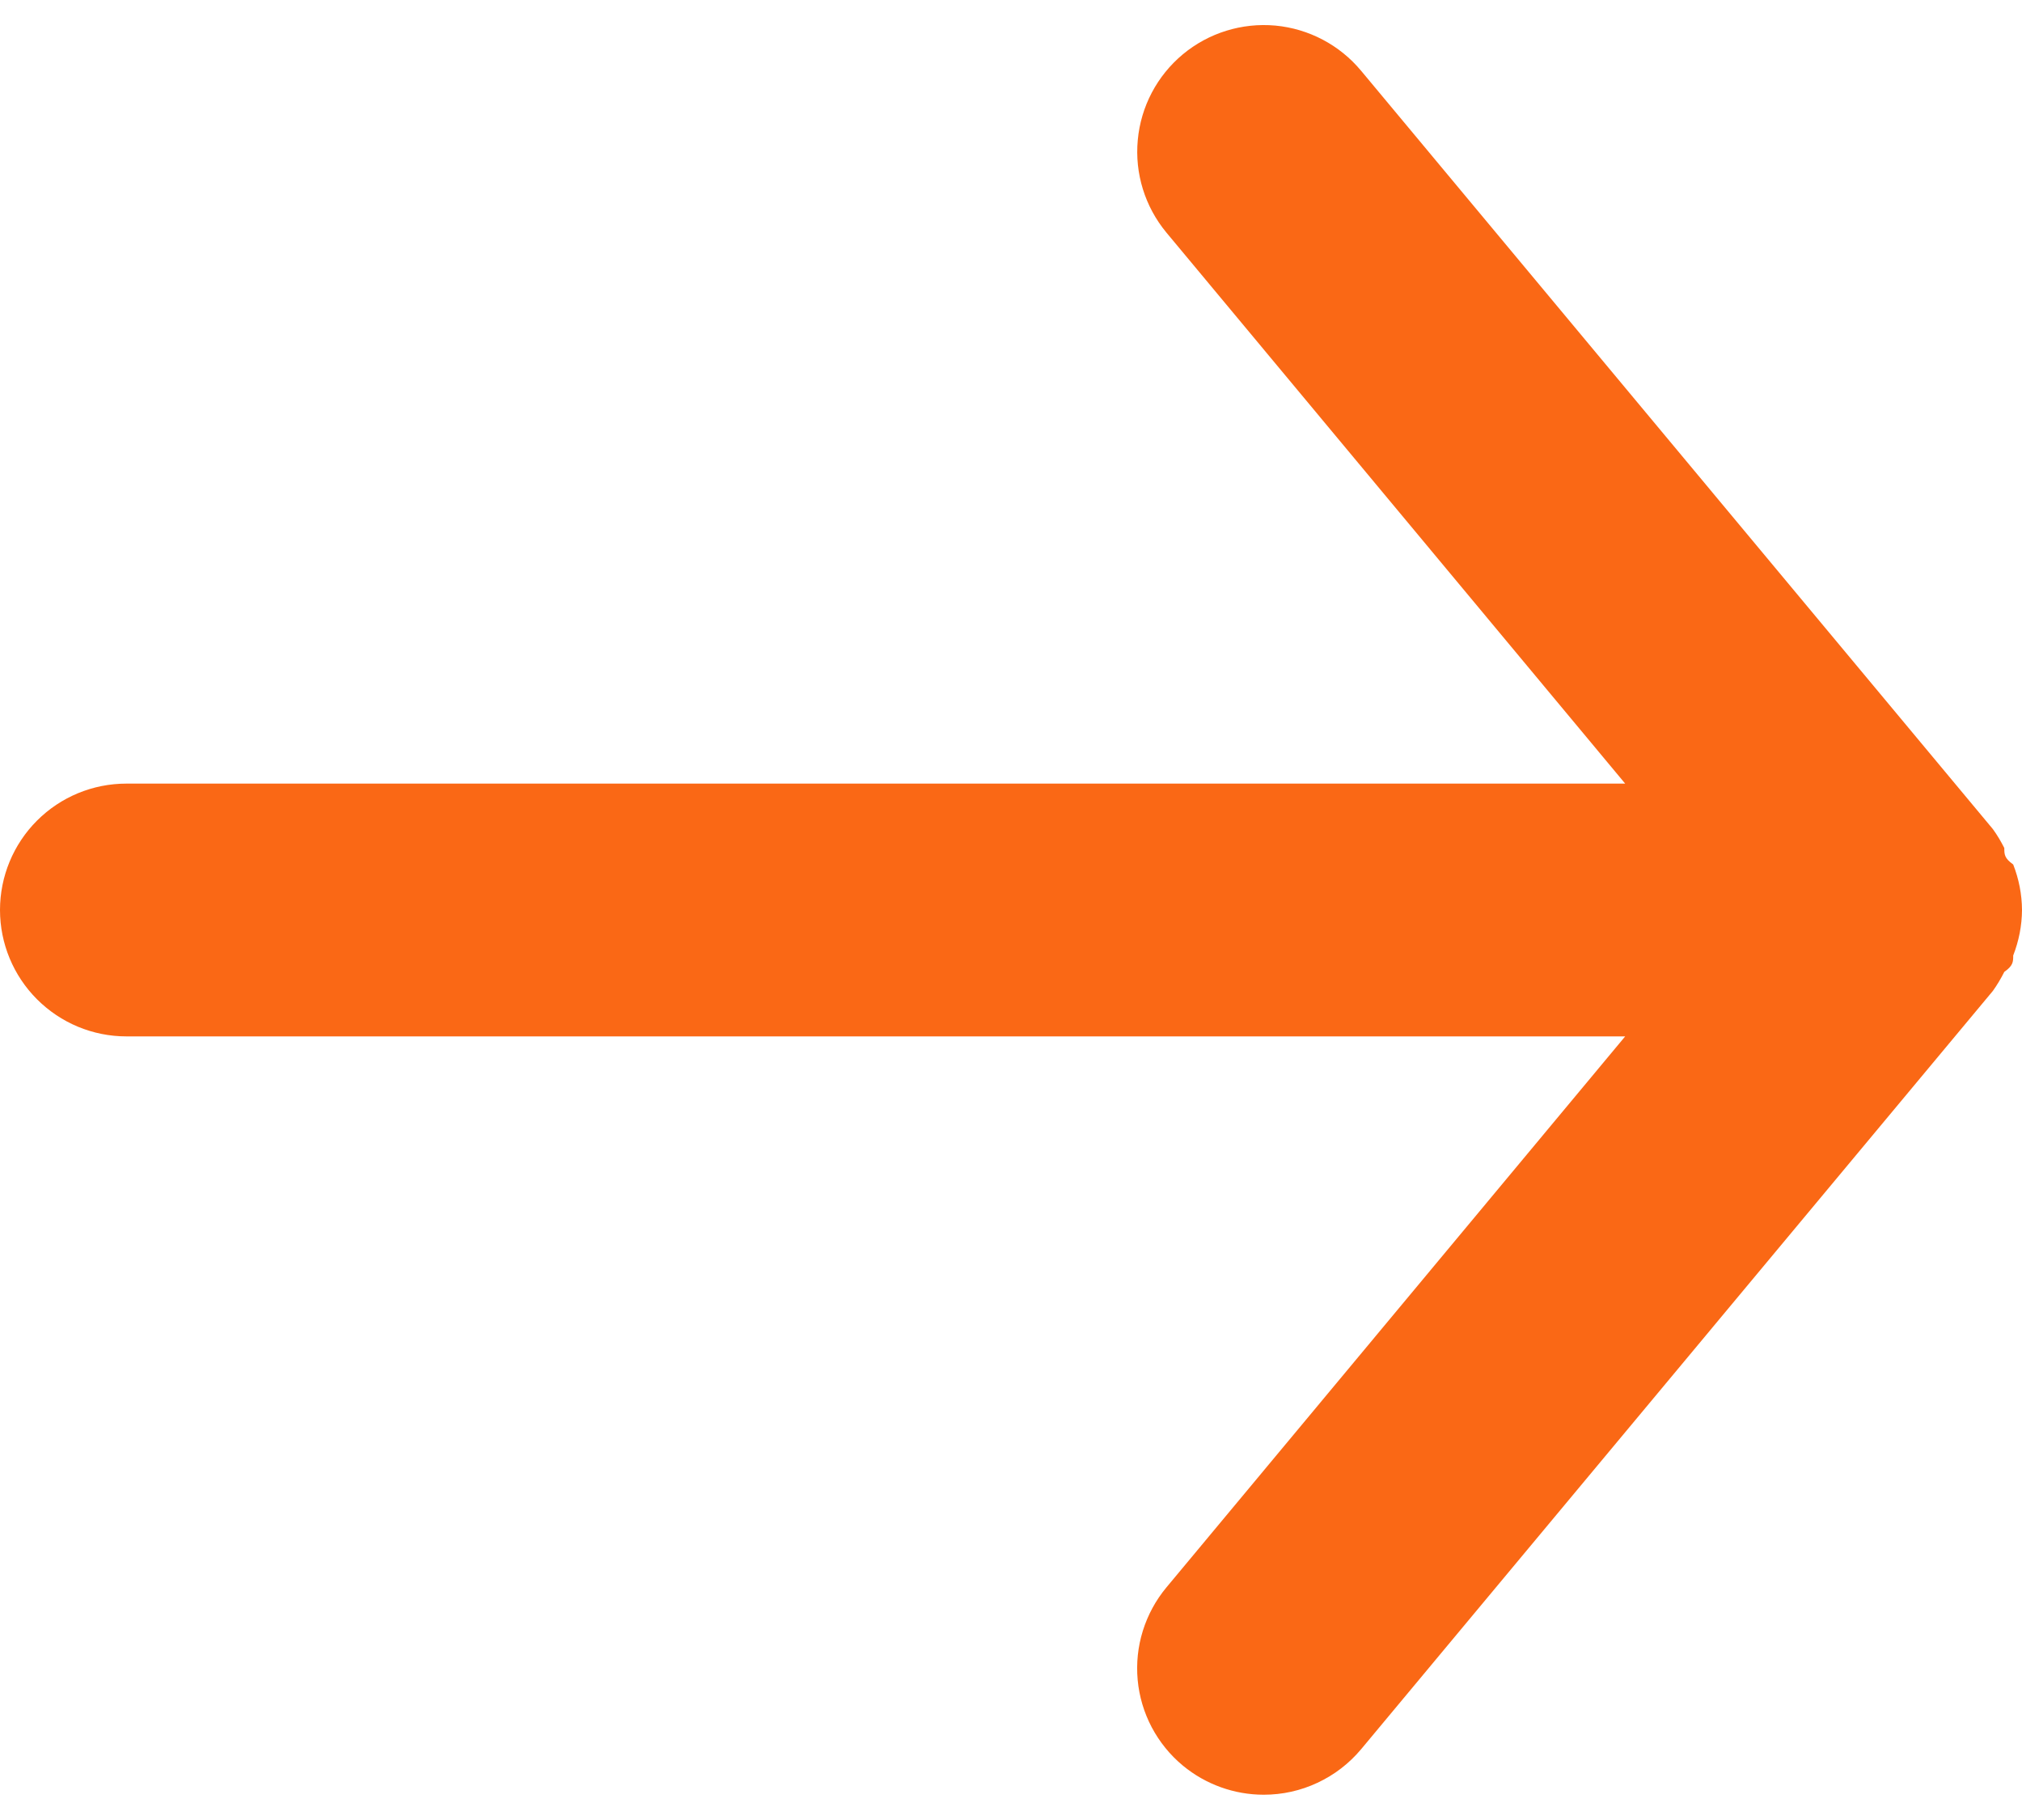 <svg width="20" height="18" viewBox="0 0 20 18" fill="none" xmlns="http://www.w3.org/2000/svg">
<path d="M1.25 7.75H16.075L11.537 2.3C11.325 2.044 11.223 1.715 11.254 1.385C11.284 1.054 11.445 0.749 11.7 0.537C11.955 0.325 12.284 0.223 12.615 0.253C12.945 0.284 13.25 0.444 13.463 0.7L19.712 8.2C19.755 8.259 19.792 8.322 19.825 8.387C19.825 8.45 19.825 8.487 19.913 8.55C19.969 8.693 19.999 8.845 20 9C19.999 9.154 19.969 9.306 19.913 9.45C19.913 9.512 19.913 9.55 19.825 9.612C19.792 9.677 19.755 9.74 19.712 9.8L13.463 17.3C13.345 17.441 13.198 17.554 13.031 17.632C12.865 17.71 12.684 17.75 12.5 17.75C12.208 17.75 11.925 17.648 11.7 17.462C11.573 17.357 11.469 17.228 11.392 17.083C11.315 16.937 11.268 16.778 11.253 16.615C11.238 16.451 11.255 16.286 11.304 16.129C11.353 15.972 11.432 15.826 11.537 15.7L16.075 10.25H1.25C0.918 10.25 0.601 10.118 0.366 9.883C0.132 9.649 0 9.331 0 9C0 8.668 0.132 8.35 0.366 8.116C0.601 7.881 0.918 7.75 1.25 7.75Z" fill="#FA6815"/>
</svg>
